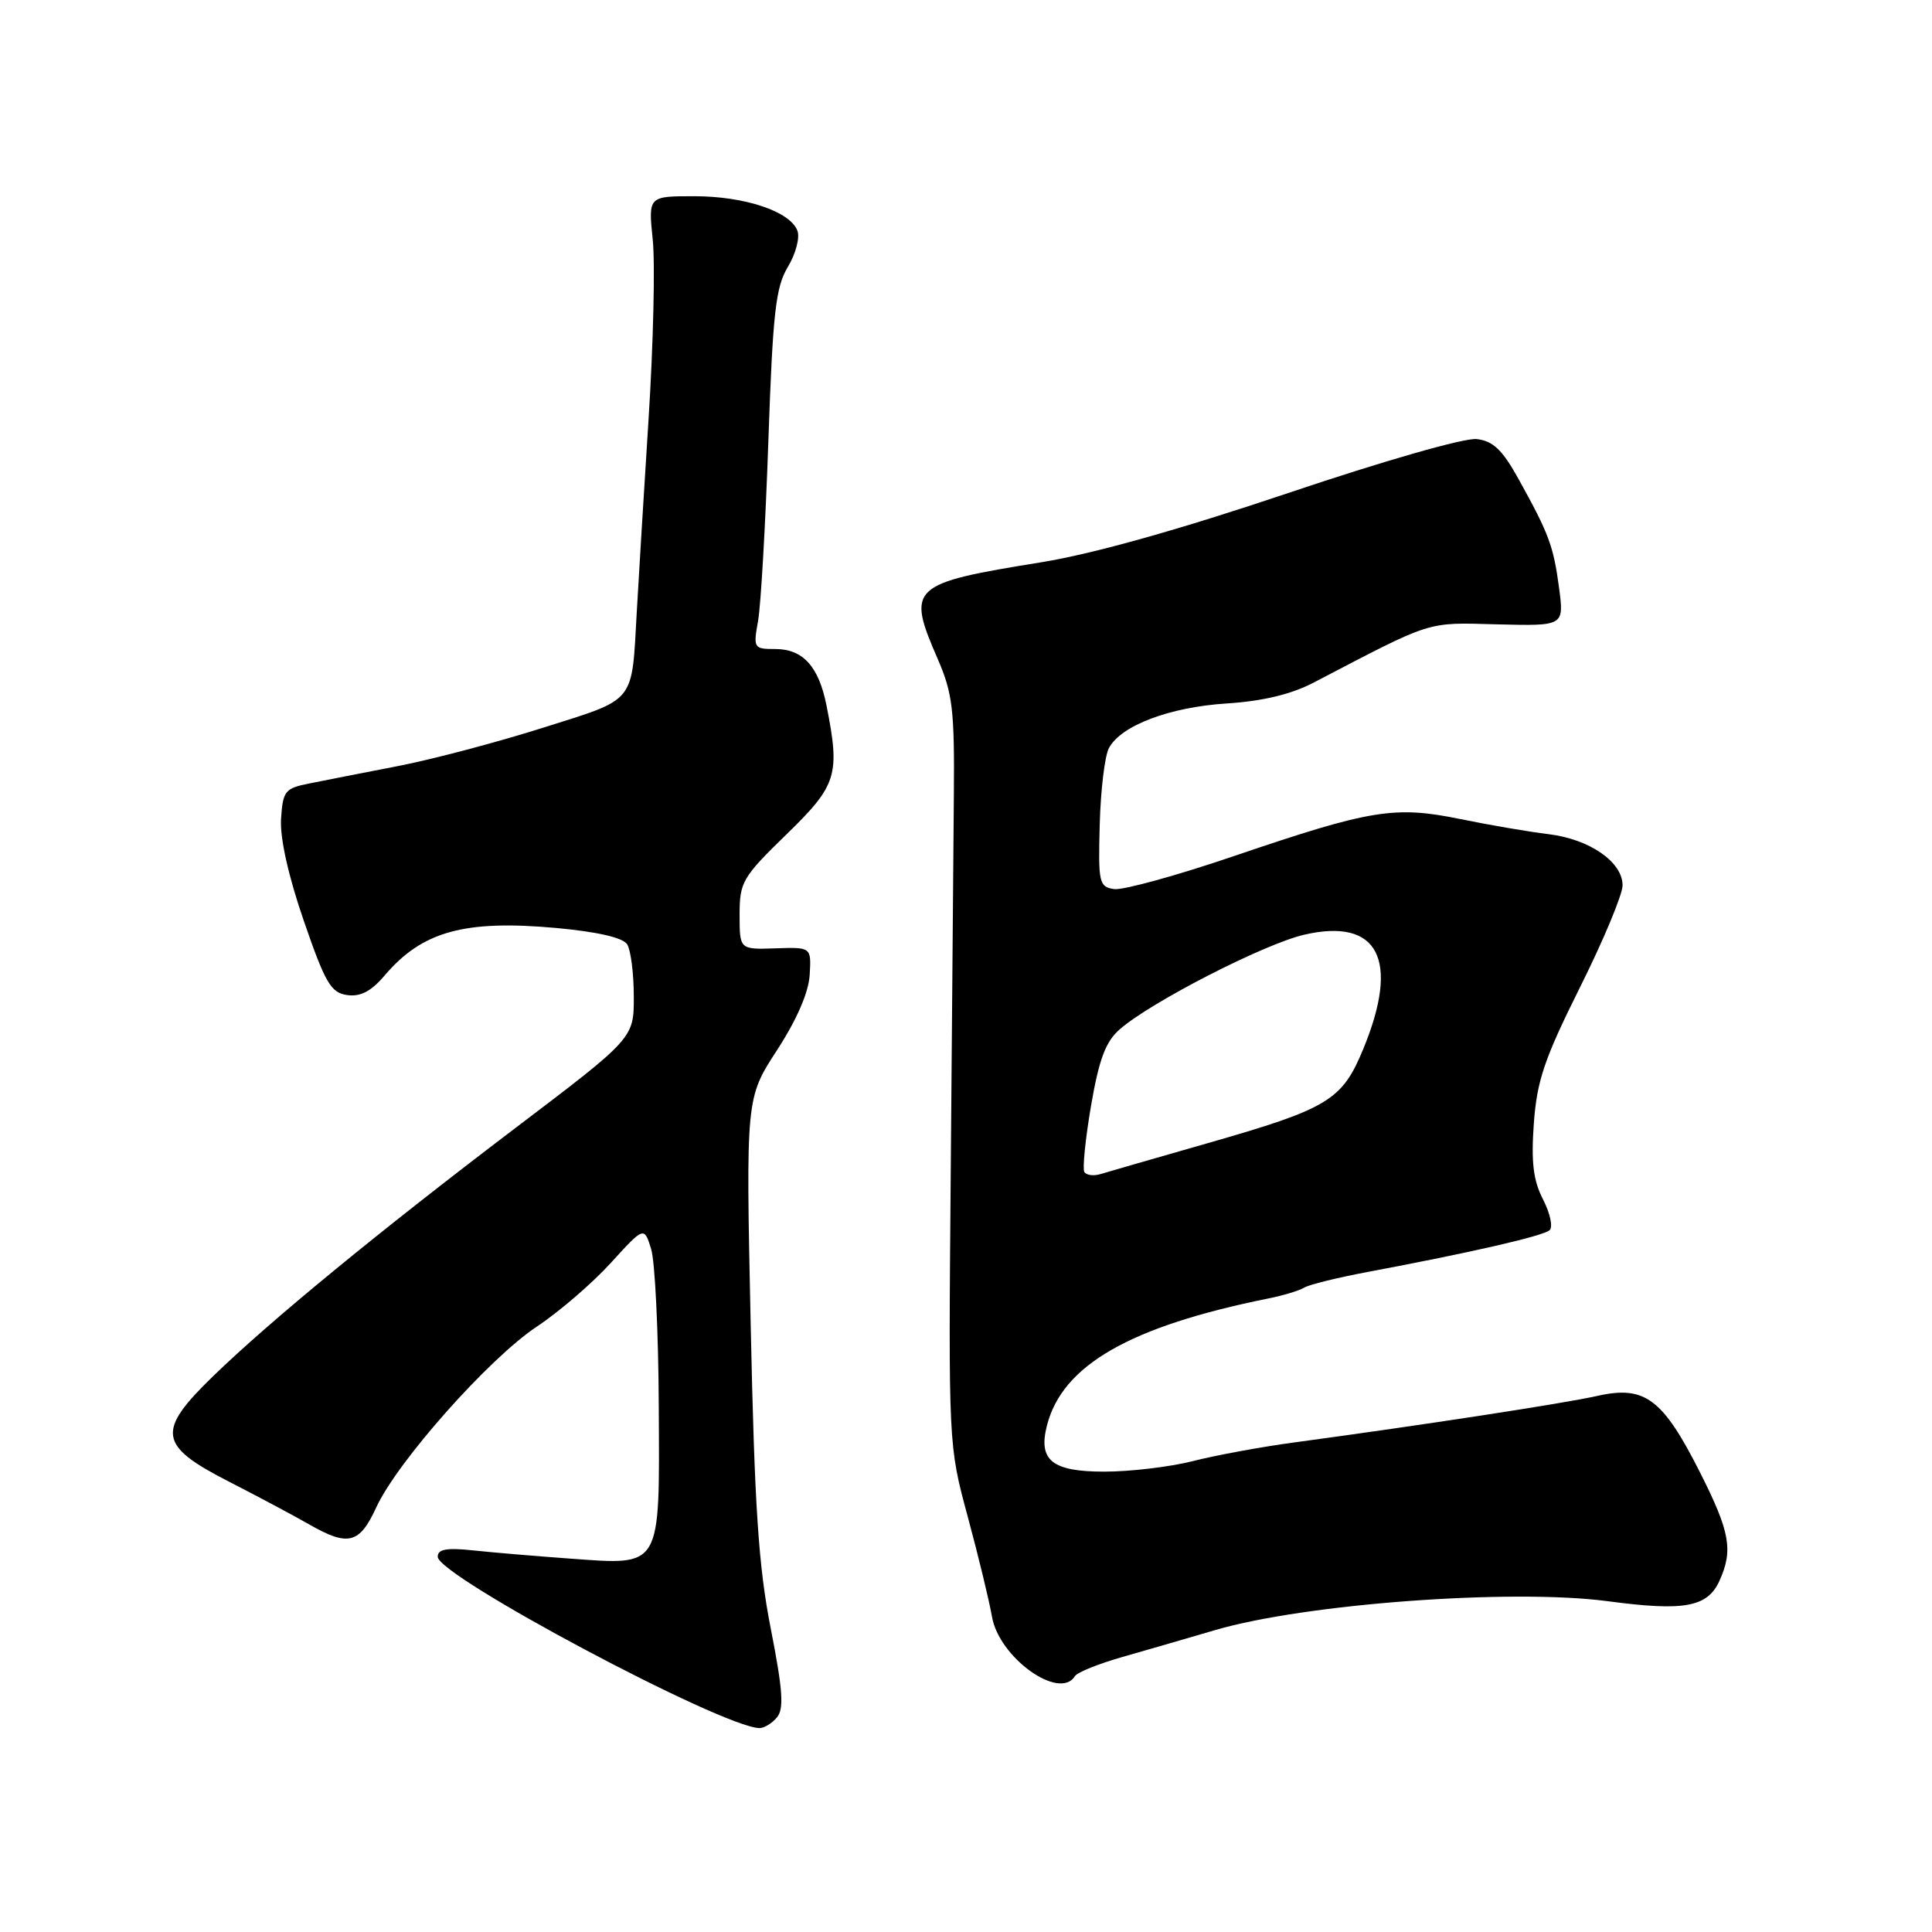 <?xml version="1.0" encoding="UTF-8" standalone="no"?>
<!DOCTYPE svg PUBLIC "-//W3C//DTD SVG 1.1//EN" "http://www.w3.org/Graphics/SVG/1.1/DTD/svg11.dtd" >
<svg xmlns="http://www.w3.org/2000/svg" xmlns:xlink="http://www.w3.org/1999/xlink" version="1.1" viewBox="0 0 256 256">
 <g >
 <path fill="currentColor"
d=" M 102.96 227.55 C 103.90 226.42 103.72 223.89 102.13 215.80 C 100.50 207.52 99.98 199.63 99.47 175.50 C 98.83 145.50 98.83 145.50 102.96 139.15 C 105.59 135.10 107.16 131.48 107.29 129.15 C 107.50 125.50 107.50 125.50 102.75 125.66 C 98.00 125.82 98.00 125.82 98.00 121.21 C 98.00 116.87 98.37 116.24 104.21 110.56 C 110.92 104.04 111.34 102.68 109.52 93.50 C 108.49 88.31 106.40 86.00 102.74 86.00 C 99.87 86.00 99.80 85.89 100.45 82.25 C 100.82 80.19 101.43 69.50 101.81 58.50 C 102.40 41.41 102.78 38.04 104.40 35.36 C 105.44 33.64 106.01 31.48 105.66 30.57 C 104.68 28.00 98.68 26.00 91.98 26.00 C 85.90 26.00 85.90 26.00 86.49 31.75 C 86.82 34.91 86.57 45.60 85.94 55.50 C 85.31 65.40 84.61 76.88 84.38 81.00 C 83.68 93.37 84.39 92.49 71.95 96.43 C 65.89 98.35 57.23 100.64 52.72 101.51 C 48.20 102.39 42.92 103.42 41.00 103.81 C 37.76 104.45 37.48 104.80 37.24 108.50 C 37.08 111.00 38.20 116.06 40.25 122.00 C 43.09 130.25 43.85 131.55 46.00 131.85 C 47.77 132.10 49.18 131.36 50.98 129.24 C 55.94 123.41 61.55 121.86 73.67 122.96 C 79.13 123.46 82.54 124.24 83.10 125.12 C 83.58 125.88 83.98 128.99 83.98 132.03 C 84.00 137.56 84.00 137.56 68.25 149.50 C 50.16 163.23 35.80 175.02 28.25 182.34 C 20.70 189.66 20.97 191.52 30.25 196.28 C 34.24 198.32 39.07 200.90 40.98 202.00 C 46.13 204.95 47.64 204.57 49.85 199.75 C 52.63 193.69 64.78 180.00 71.12 175.79 C 74.08 173.83 78.49 170.03 80.92 167.36 C 85.35 162.50 85.35 162.50 86.28 165.50 C 86.79 167.15 87.25 176.54 87.29 186.38 C 87.40 208.01 87.76 207.40 75.50 206.52 C 71.10 206.20 65.36 205.72 62.75 205.44 C 59.18 205.06 58.00 205.27 58.00 206.28 C 58.00 208.83 95.64 228.87 100.63 228.98 C 101.25 228.99 102.30 228.35 102.96 227.55 Z  M 142.44 222.09 C 142.75 221.59 145.59 220.45 148.75 219.55 C 151.91 218.65 157.43 217.05 161.00 216.00 C 172.89 212.50 200.35 210.48 213.05 212.17 C 223.17 213.52 226.24 212.96 227.83 209.48 C 229.68 205.41 229.25 203.00 225.25 195.08 C 220.32 185.33 217.95 183.55 211.68 184.96 C 207.19 185.97 188.59 188.82 171.50 191.13 C 167.10 191.72 161.04 192.84 158.04 193.61 C 155.04 194.37 149.77 195.00 146.33 195.00 C 139.41 195.00 137.55 193.51 138.72 188.91 C 140.75 180.90 149.70 175.76 168.08 172.05 C 170.04 171.66 172.17 171.01 172.81 170.62 C 173.45 170.22 177.24 169.29 181.23 168.54 C 195.01 165.95 204.50 163.77 205.34 163.00 C 205.79 162.58 205.40 160.75 204.46 158.93 C 203.17 156.42 202.87 154.01 203.24 148.87 C 203.65 143.19 204.63 140.30 209.37 130.80 C 212.47 124.59 215.00 118.52 215.00 117.32 C 215.00 114.21 210.63 111.19 205.18 110.53 C 202.61 110.22 197.35 109.32 193.50 108.53 C 184.81 106.75 181.66 107.26 163.64 113.39 C 156.02 115.99 148.82 117.97 147.64 117.81 C 145.63 117.52 145.51 117.00 145.72 109.24 C 145.84 104.69 146.39 100.14 146.94 99.12 C 148.54 96.13 154.96 93.70 162.56 93.21 C 167.29 92.91 171.09 92.00 174.06 90.45 C 190.03 82.12 188.88 82.48 198.38 82.73 C 207.25 82.95 207.25 82.95 206.59 77.94 C 205.85 72.36 205.25 70.75 201.23 63.50 C 199.08 59.61 197.85 58.43 195.67 58.18 C 194.07 57.99 183.33 61.07 170.69 65.33 C 156.25 70.19 144.83 73.39 138.00 74.50 C 120.59 77.31 120.10 77.76 124.25 87.31 C 126.23 91.87 126.49 94.08 126.39 105.50 C 126.33 112.65 126.15 134.93 125.98 155.00 C 125.67 191.50 125.67 191.50 128.24 201.00 C 129.65 206.22 131.09 212.17 131.44 214.21 C 132.37 219.64 140.40 225.40 142.44 222.09 Z  M 143.68 155.29 C 143.42 154.86 143.82 150.90 144.57 146.50 C 145.63 140.34 146.51 138.01 148.37 136.39 C 152.51 132.77 167.53 125.07 172.83 123.85 C 182.64 121.59 185.52 127.15 180.65 138.97 C 177.84 145.80 176.04 146.89 159.98 151.49 C 153.12 153.45 146.75 155.29 145.83 155.57 C 144.92 155.85 143.95 155.73 143.68 155.29 Z "/>
</g>
</svg>